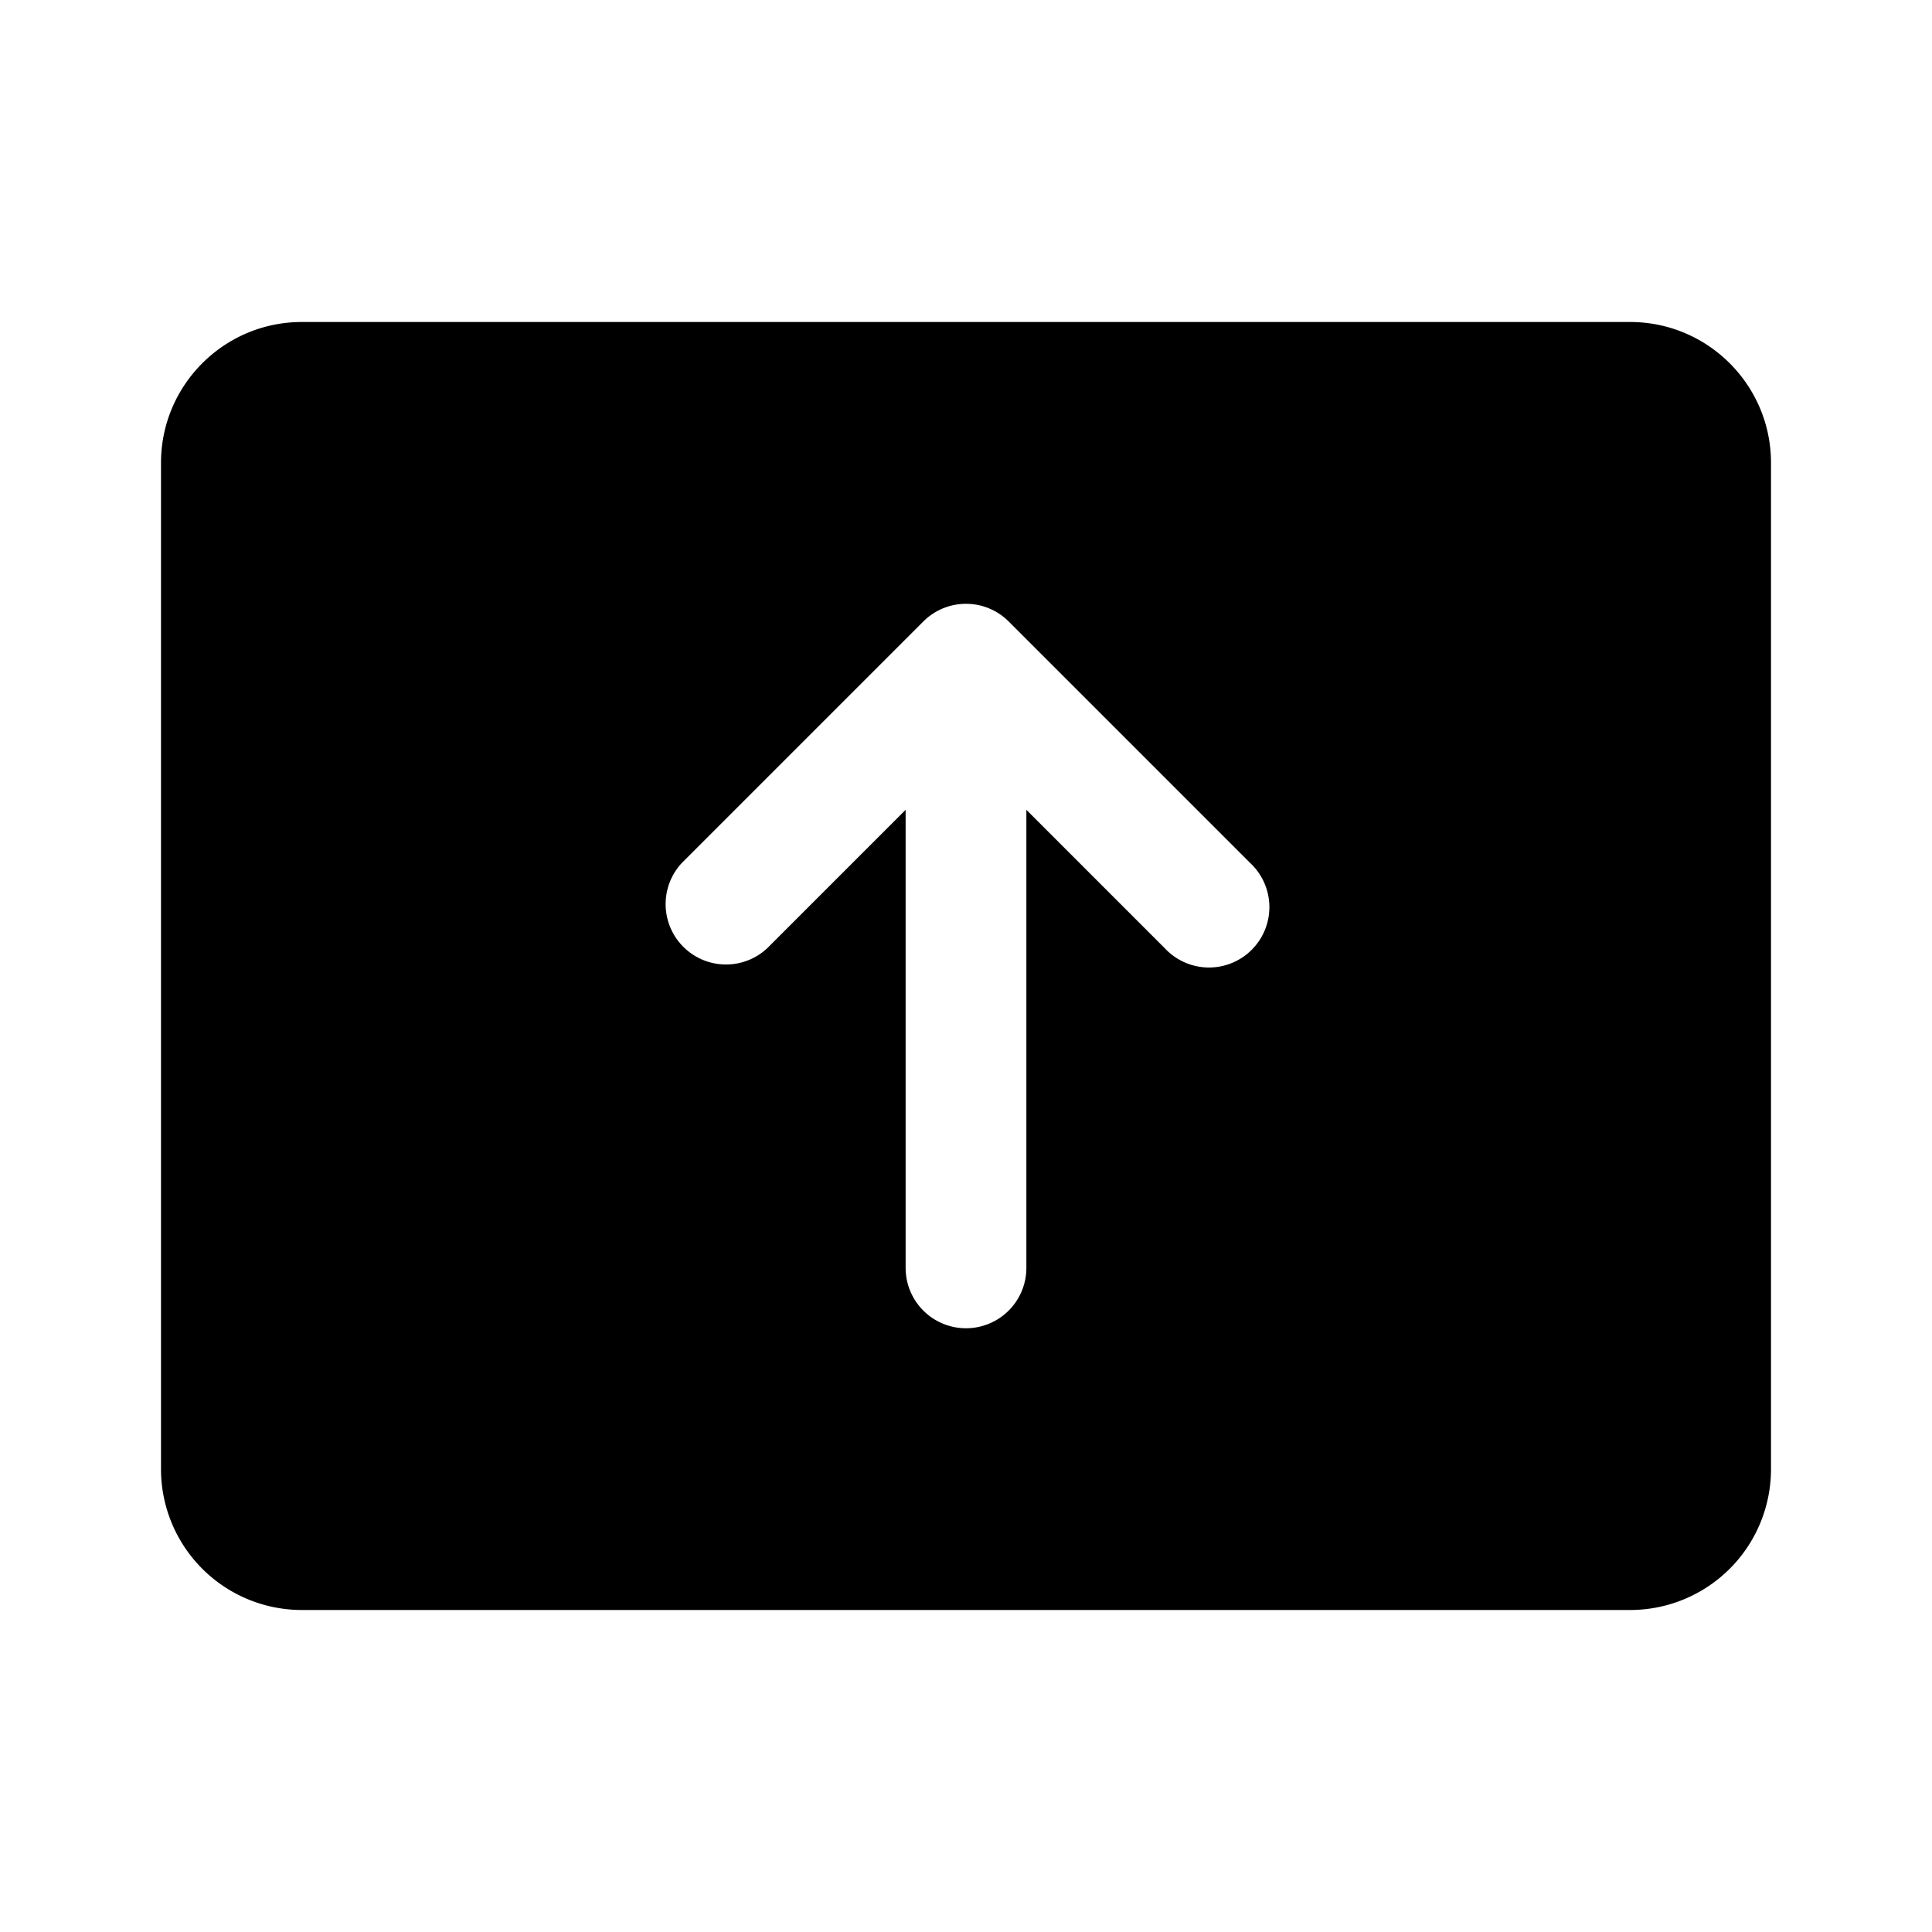<svg xmlns="http://www.w3.org/2000/svg" width="24" height="24" fill="none" viewBox="0 0 24 24">
  <path fill="currentColor" fill-rule="evenodd" d="M2 5.75C2 4.784 2.784 4 3.75 4h16.5c.966 0 1.75.784 1.75 1.75v12.5A1.75 1.75 0 0 1 20.25 20H3.75A1.75 1.75 0 0 1 2 18.25V5.75Zm9.47 1.97a.75.75 0 0 1 1.06 0l3 3a.75.75 0 1 1-1.06 1.06l-1.72-1.72v5.69a.75.75 0 0 1-1.5 0v-5.69l-1.72 1.72a.75.75 0 0 1-1.06-1.06l3-3Z" clip-rule="evenodd"/>
</svg>
